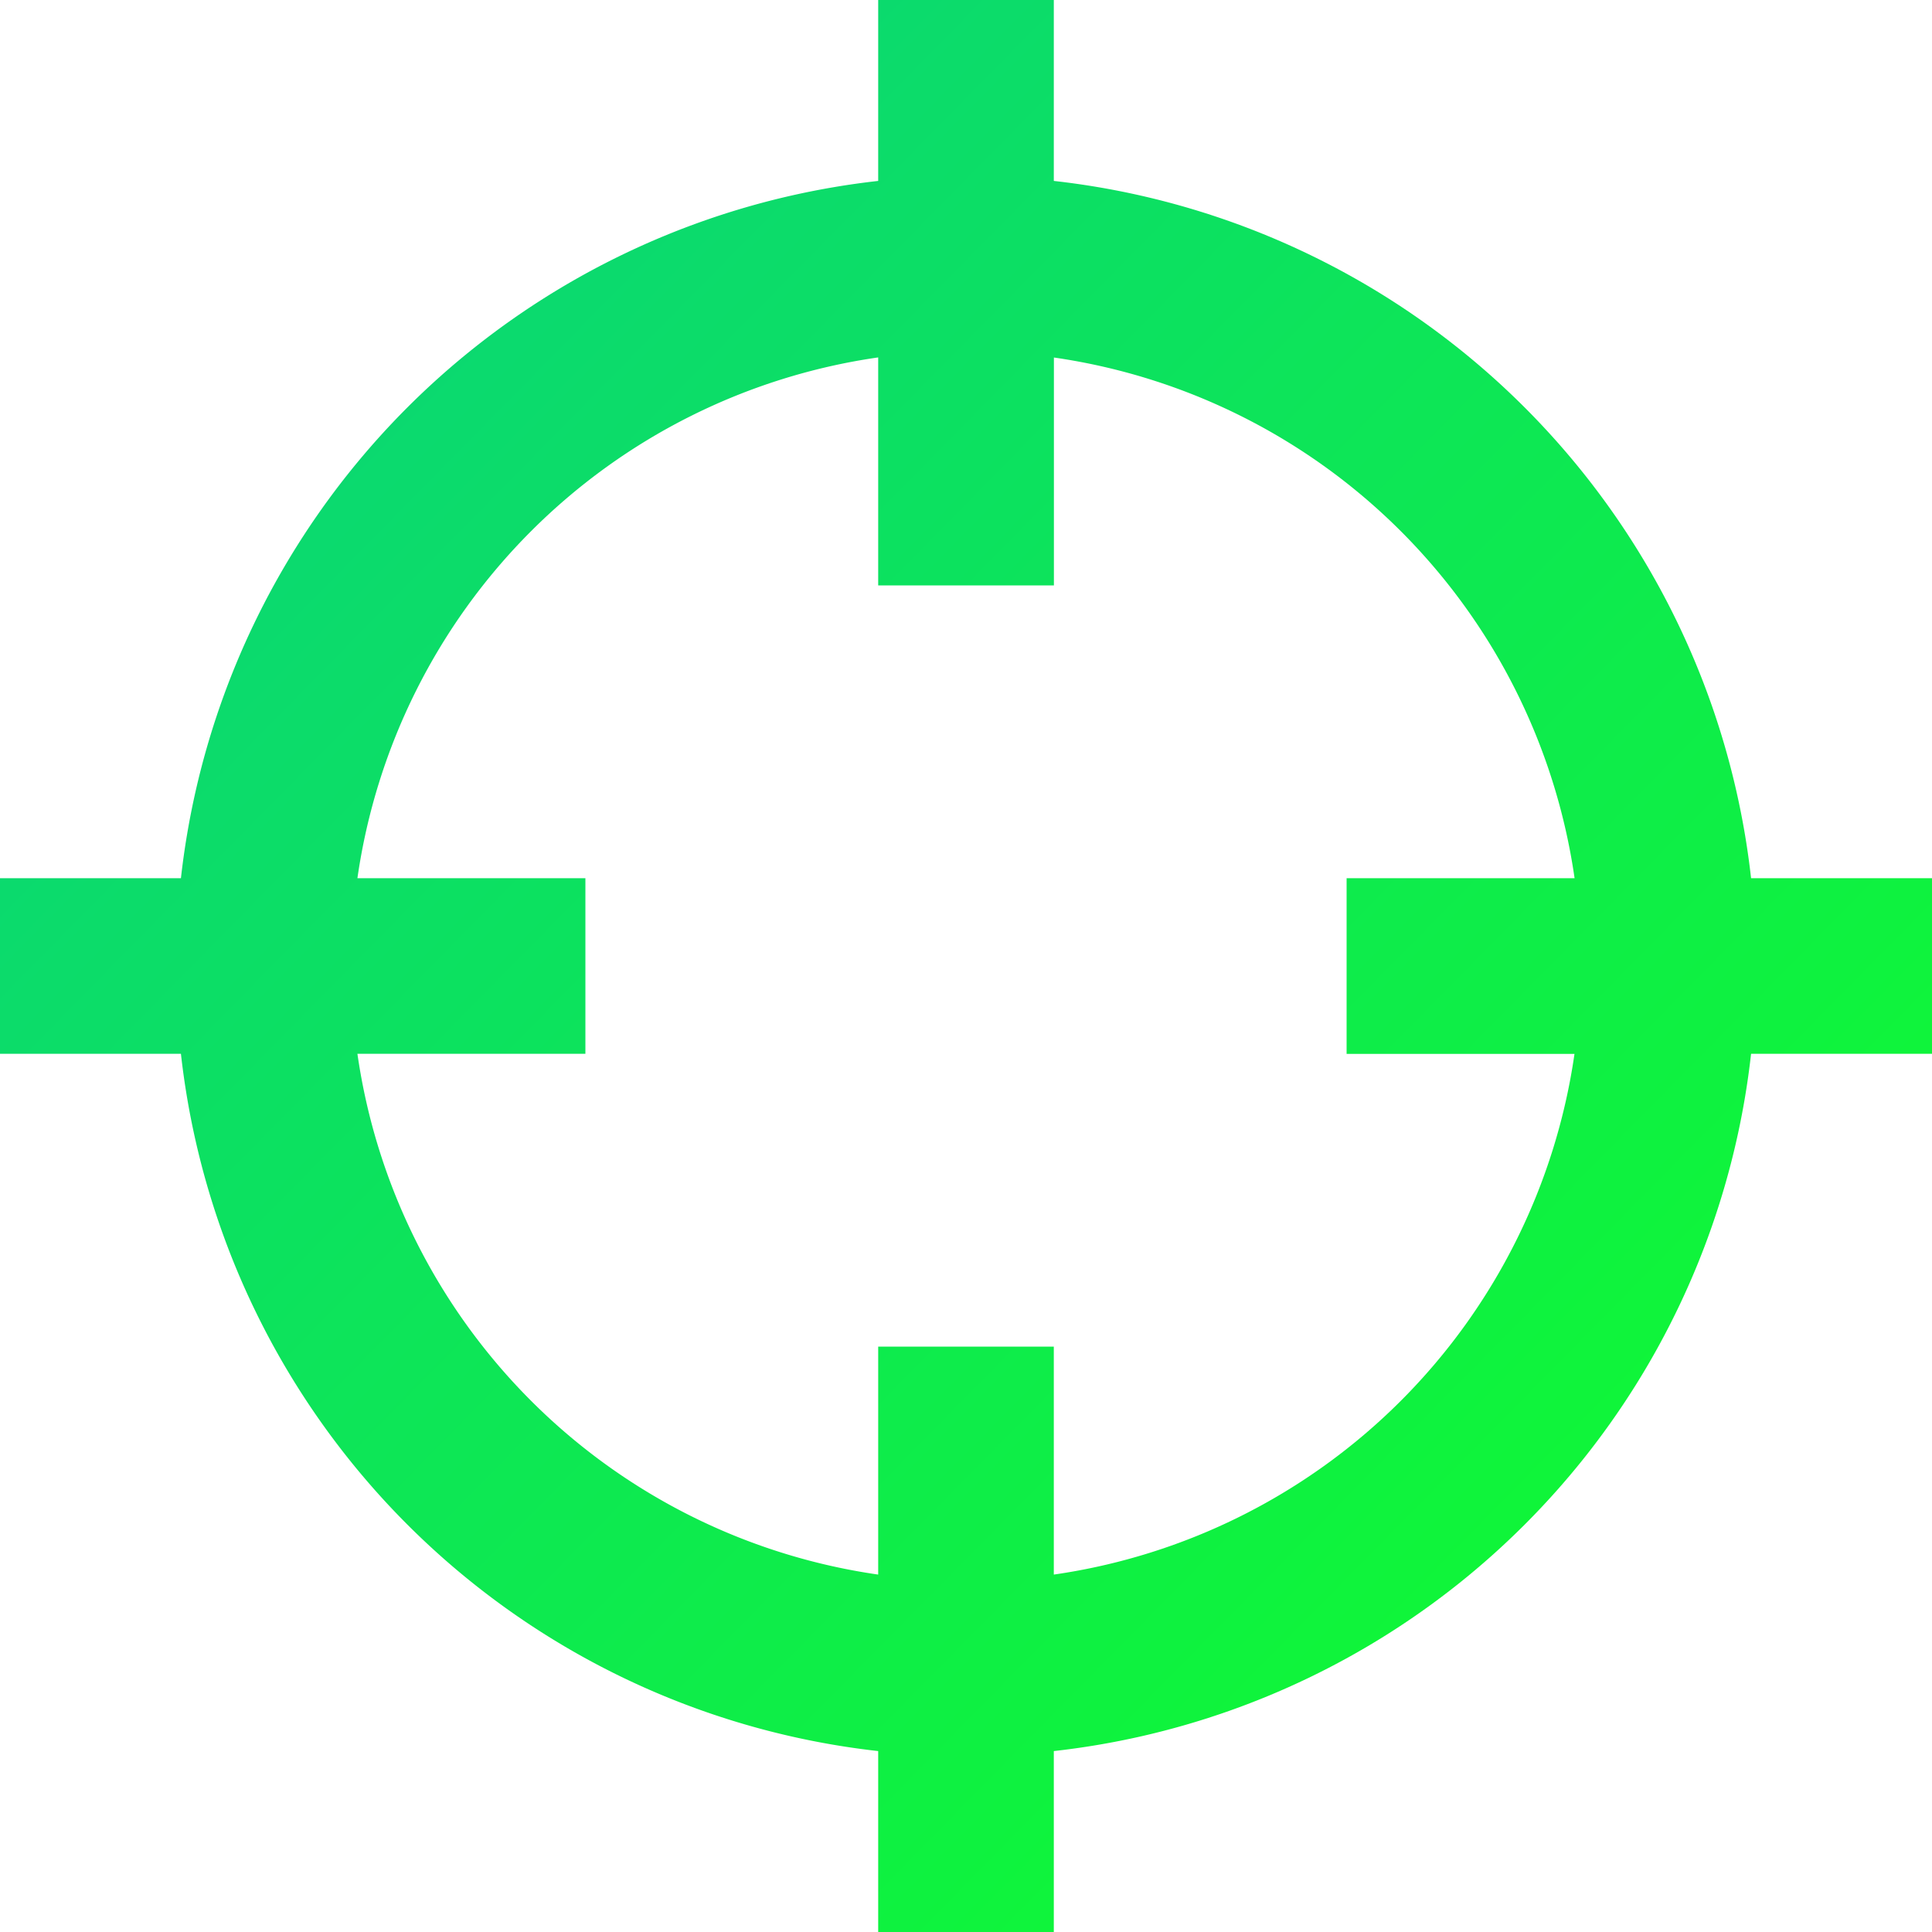 <svg id="그룹_25" data-name="그룹 25" xmlns="http://www.w3.org/2000/svg" xmlns:xlink="http://www.w3.org/1999/xlink" width="20" height="20" viewBox="0 0 20 20">
  <defs>
    <linearGradient id="linear-gradient" x2="1" y2="0.984" gradientUnits="objectBoundingBox">
      <stop offset="0" stop-color="#0acf83"/>
      <stop offset="1" stop-color="#10ff26"/>
    </linearGradient>
  </defs>
  <path id="합치기_1" data-name="합치기 1" d="M9.091,20V18.127a8.177,8.177,0,0,1-7.218-7.218H0V9.091H1.873A8.178,8.178,0,0,1,9.091,1.873V0h1.818V1.873a8.177,8.177,0,0,1,7.218,7.218H20v1.818H18.127a8.175,8.175,0,0,1-7.218,7.218V20Zm0-3.7V13.94h1.818V16.3a6.361,6.361,0,0,0,5.39-5.39H13.94V9.091H16.3a6.361,6.361,0,0,0-5.39-5.39V6.06H9.091V3.7A6.36,6.36,0,0,0,3.7,9.091H6.06v1.818H3.7A6.361,6.361,0,0,0,9.091,16.3Z" fill="url(#linear-gradient)"/>
</svg>
